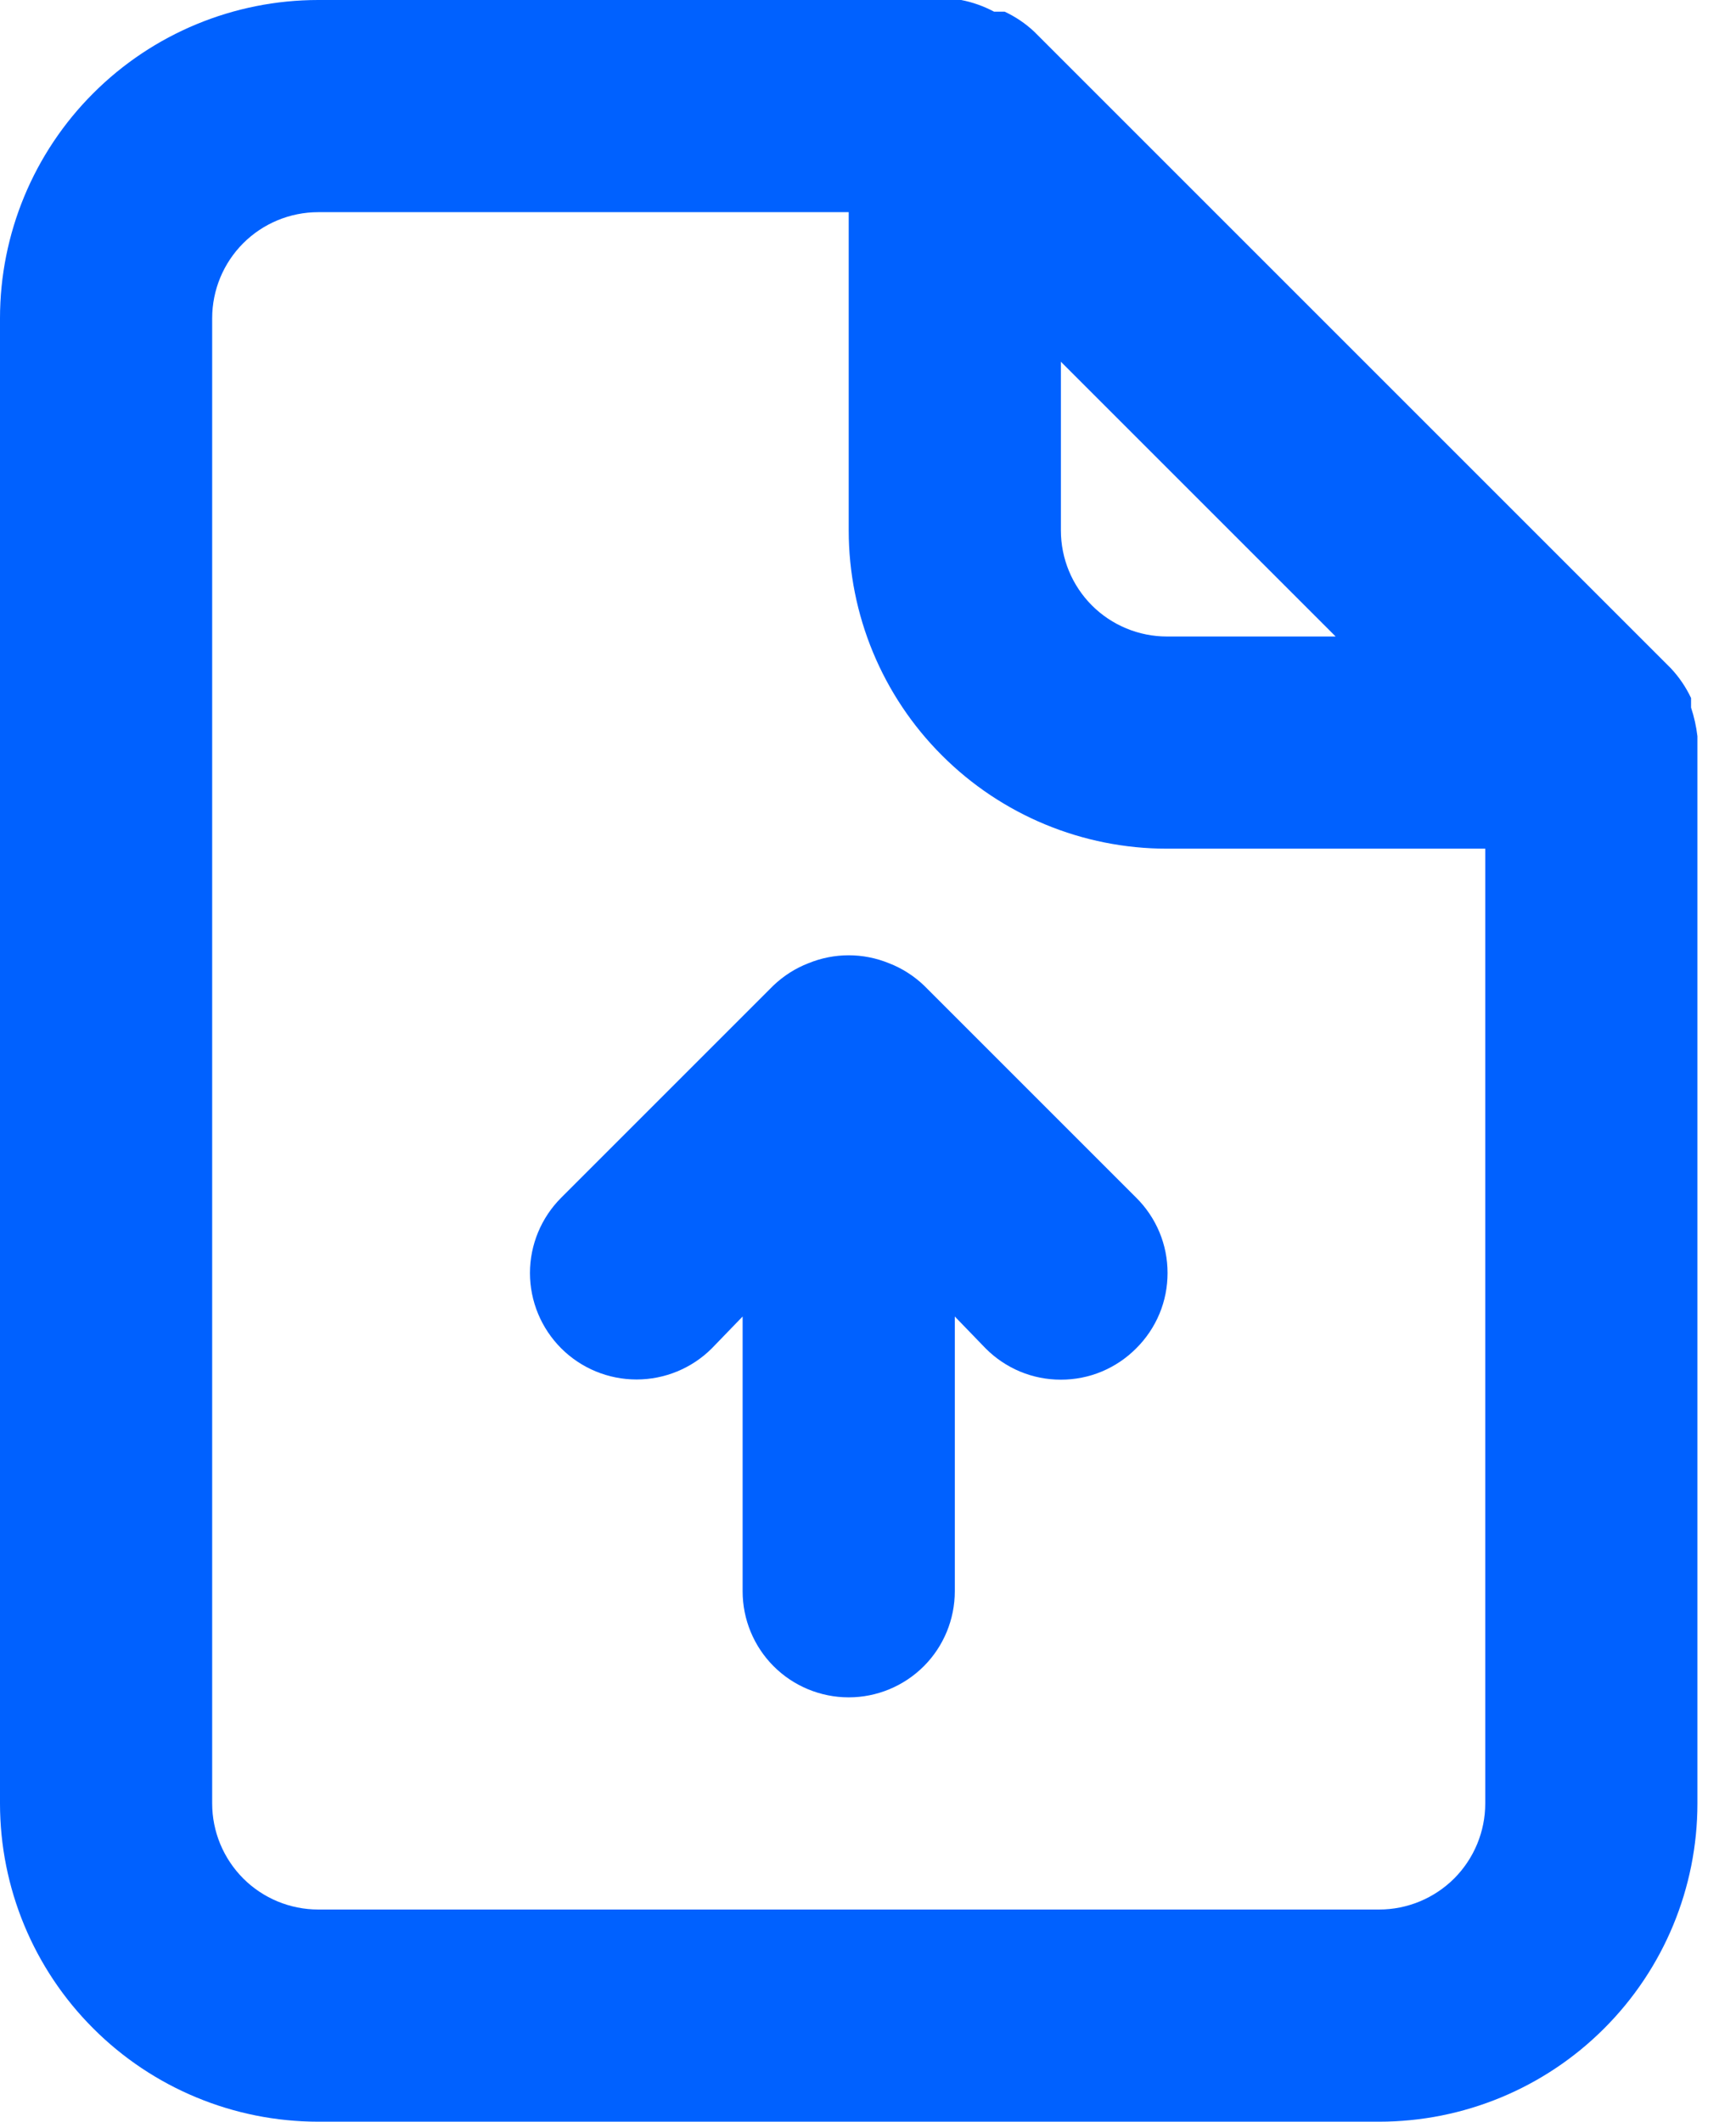 <svg width="18" height="22" viewBox="0 0 18 22" fill="none" xmlns="http://www.w3.org/2000/svg">
<path d="M9.581 10.219C9.476 10.119 9.353 10.04 9.218 9.988C8.95 9.878 8.65 9.878 8.382 9.988C8.247 10.04 8.124 10.119 8.019 10.219L5.819 12.419C5.612 12.626 5.495 12.907 5.495 13.2C5.495 13.493 5.612 13.774 5.819 13.981C6.026 14.188 6.307 14.304 6.6 14.304C6.893 14.304 7.174 14.188 7.381 13.981L7.7 13.651V16.5C7.7 16.792 7.816 17.072 8.022 17.278C8.228 17.484 8.508 17.6 8.8 17.6C9.092 17.6 9.371 17.484 9.578 17.278C9.784 17.072 9.9 16.792 9.9 16.5V13.651L10.219 13.981C10.321 14.084 10.443 14.166 10.577 14.222C10.711 14.278 10.855 14.306 11 14.306C11.145 14.306 11.289 14.278 11.423 14.222C11.557 14.166 11.679 14.084 11.781 13.981C11.884 13.879 11.966 13.757 12.022 13.623C12.078 13.489 12.106 13.345 12.106 13.2C12.106 13.055 12.078 12.911 12.022 12.777C11.966 12.643 11.884 12.521 11.781 12.419L9.581 10.219ZM17.6 7.634C17.588 7.533 17.566 7.433 17.534 7.337V7.238C17.481 7.125 17.41 7.021 17.325 6.93L10.725 0.33C10.634 0.244 10.53 0.174 10.417 0.121H10.307C10.2 0.064 10.085 0.023 9.966 0H3.3C2.425 0 1.585 0.348 0.967 0.967C0.348 1.585 0 2.425 0 3.3V18.7C0 19.575 0.348 20.415 0.967 21.033C1.585 21.652 2.425 22 3.3 22H14.3C15.175 22 16.015 21.652 16.633 21.033C17.252 20.415 17.6 19.575 17.6 18.7V7.7C17.6 7.7 17.6 7.7 17.6 7.634ZM11 3.751L13.849 6.6H12.1C11.808 6.6 11.528 6.484 11.322 6.278C11.116 6.072 11 5.792 11 5.5V3.751ZM15.4 18.7C15.4 18.992 15.284 19.271 15.078 19.478C14.871 19.684 14.592 19.8 14.3 19.8H3.3C3.008 19.8 2.728 19.684 2.522 19.478C2.316 19.271 2.2 18.992 2.2 18.7V3.3C2.2 3.008 2.316 2.728 2.522 2.522C2.728 2.316 3.008 2.2 3.3 2.2H8.8V5.5C8.8 6.375 9.148 7.215 9.767 7.833C10.385 8.452 11.225 8.8 12.1 8.8H15.4V18.7Z" fill="#0061FF"/>
</svg>
